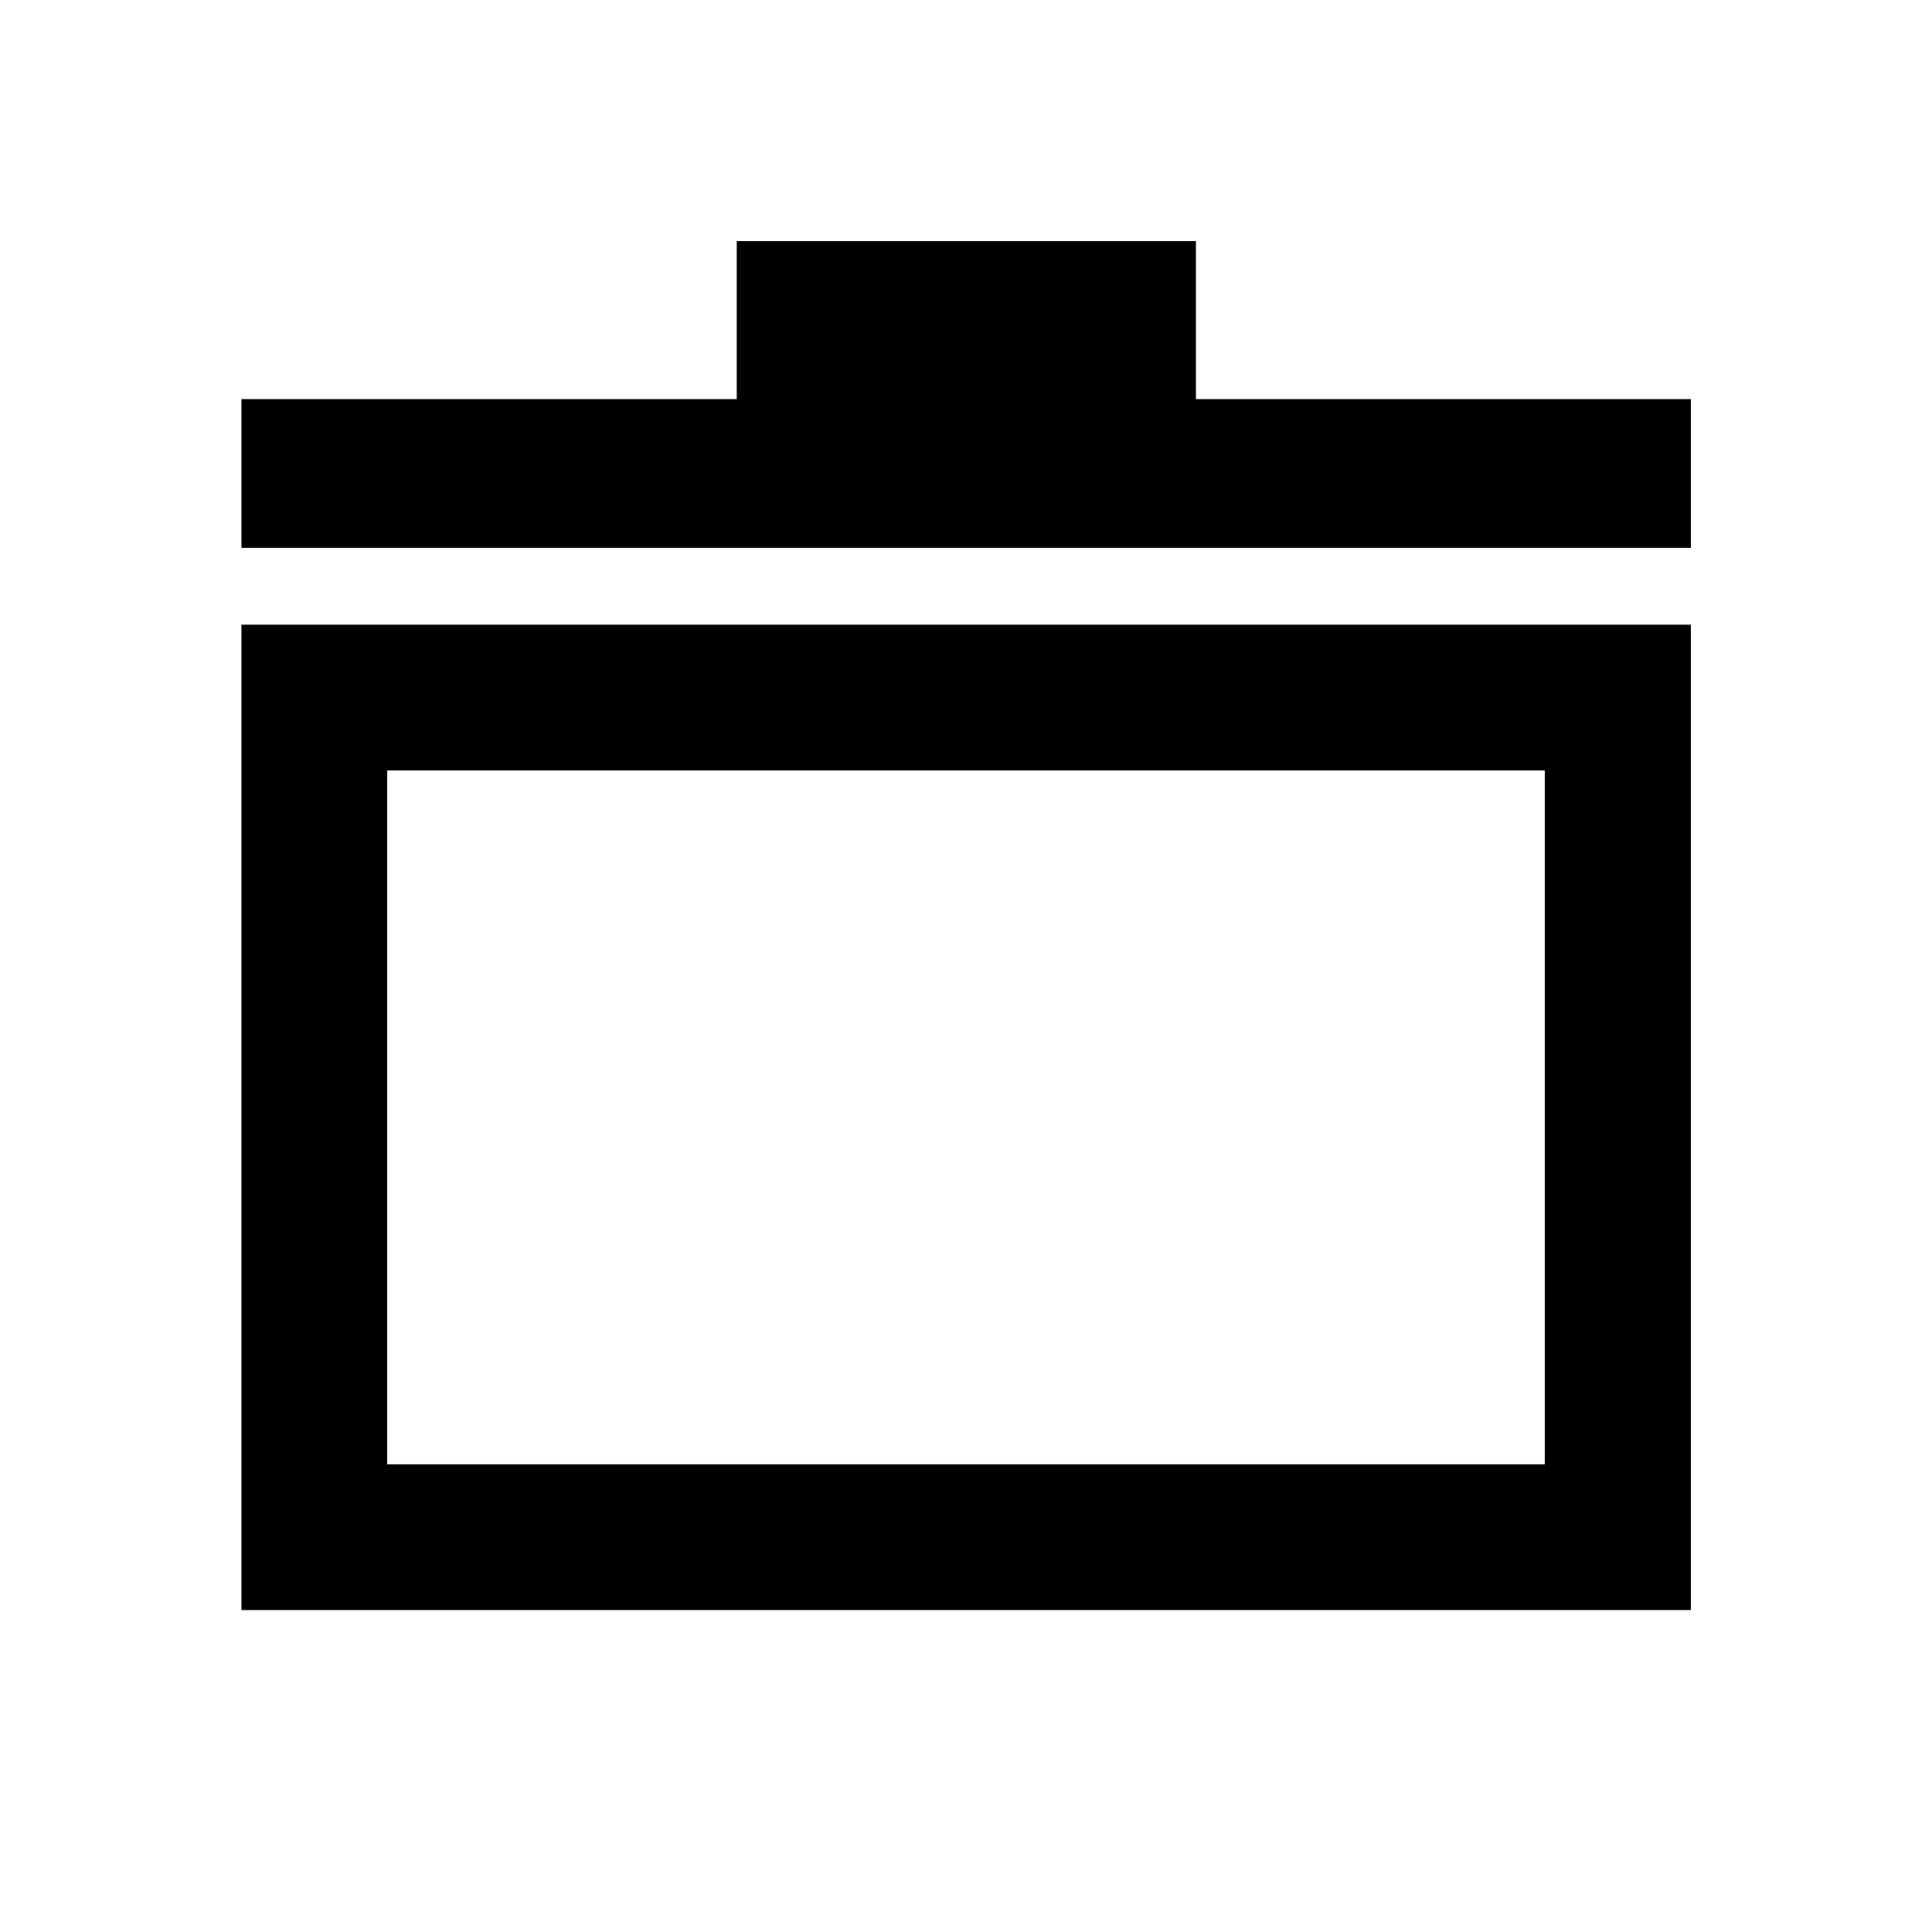 <svg xmlns="http://www.w3.org/2000/svg" height="40" viewBox="0 -960 960 960" width="40"><path d="M119.971-159.971v-489.638h720.218v489.638H119.971Zm72.42-72.42h575.218v-344.798H192.391v344.798Zm-72.42-455.385v-73.913h246.116v-78.5h228.159v78.5h245.943v73.913H119.971ZM480-405.326Z"/></svg>